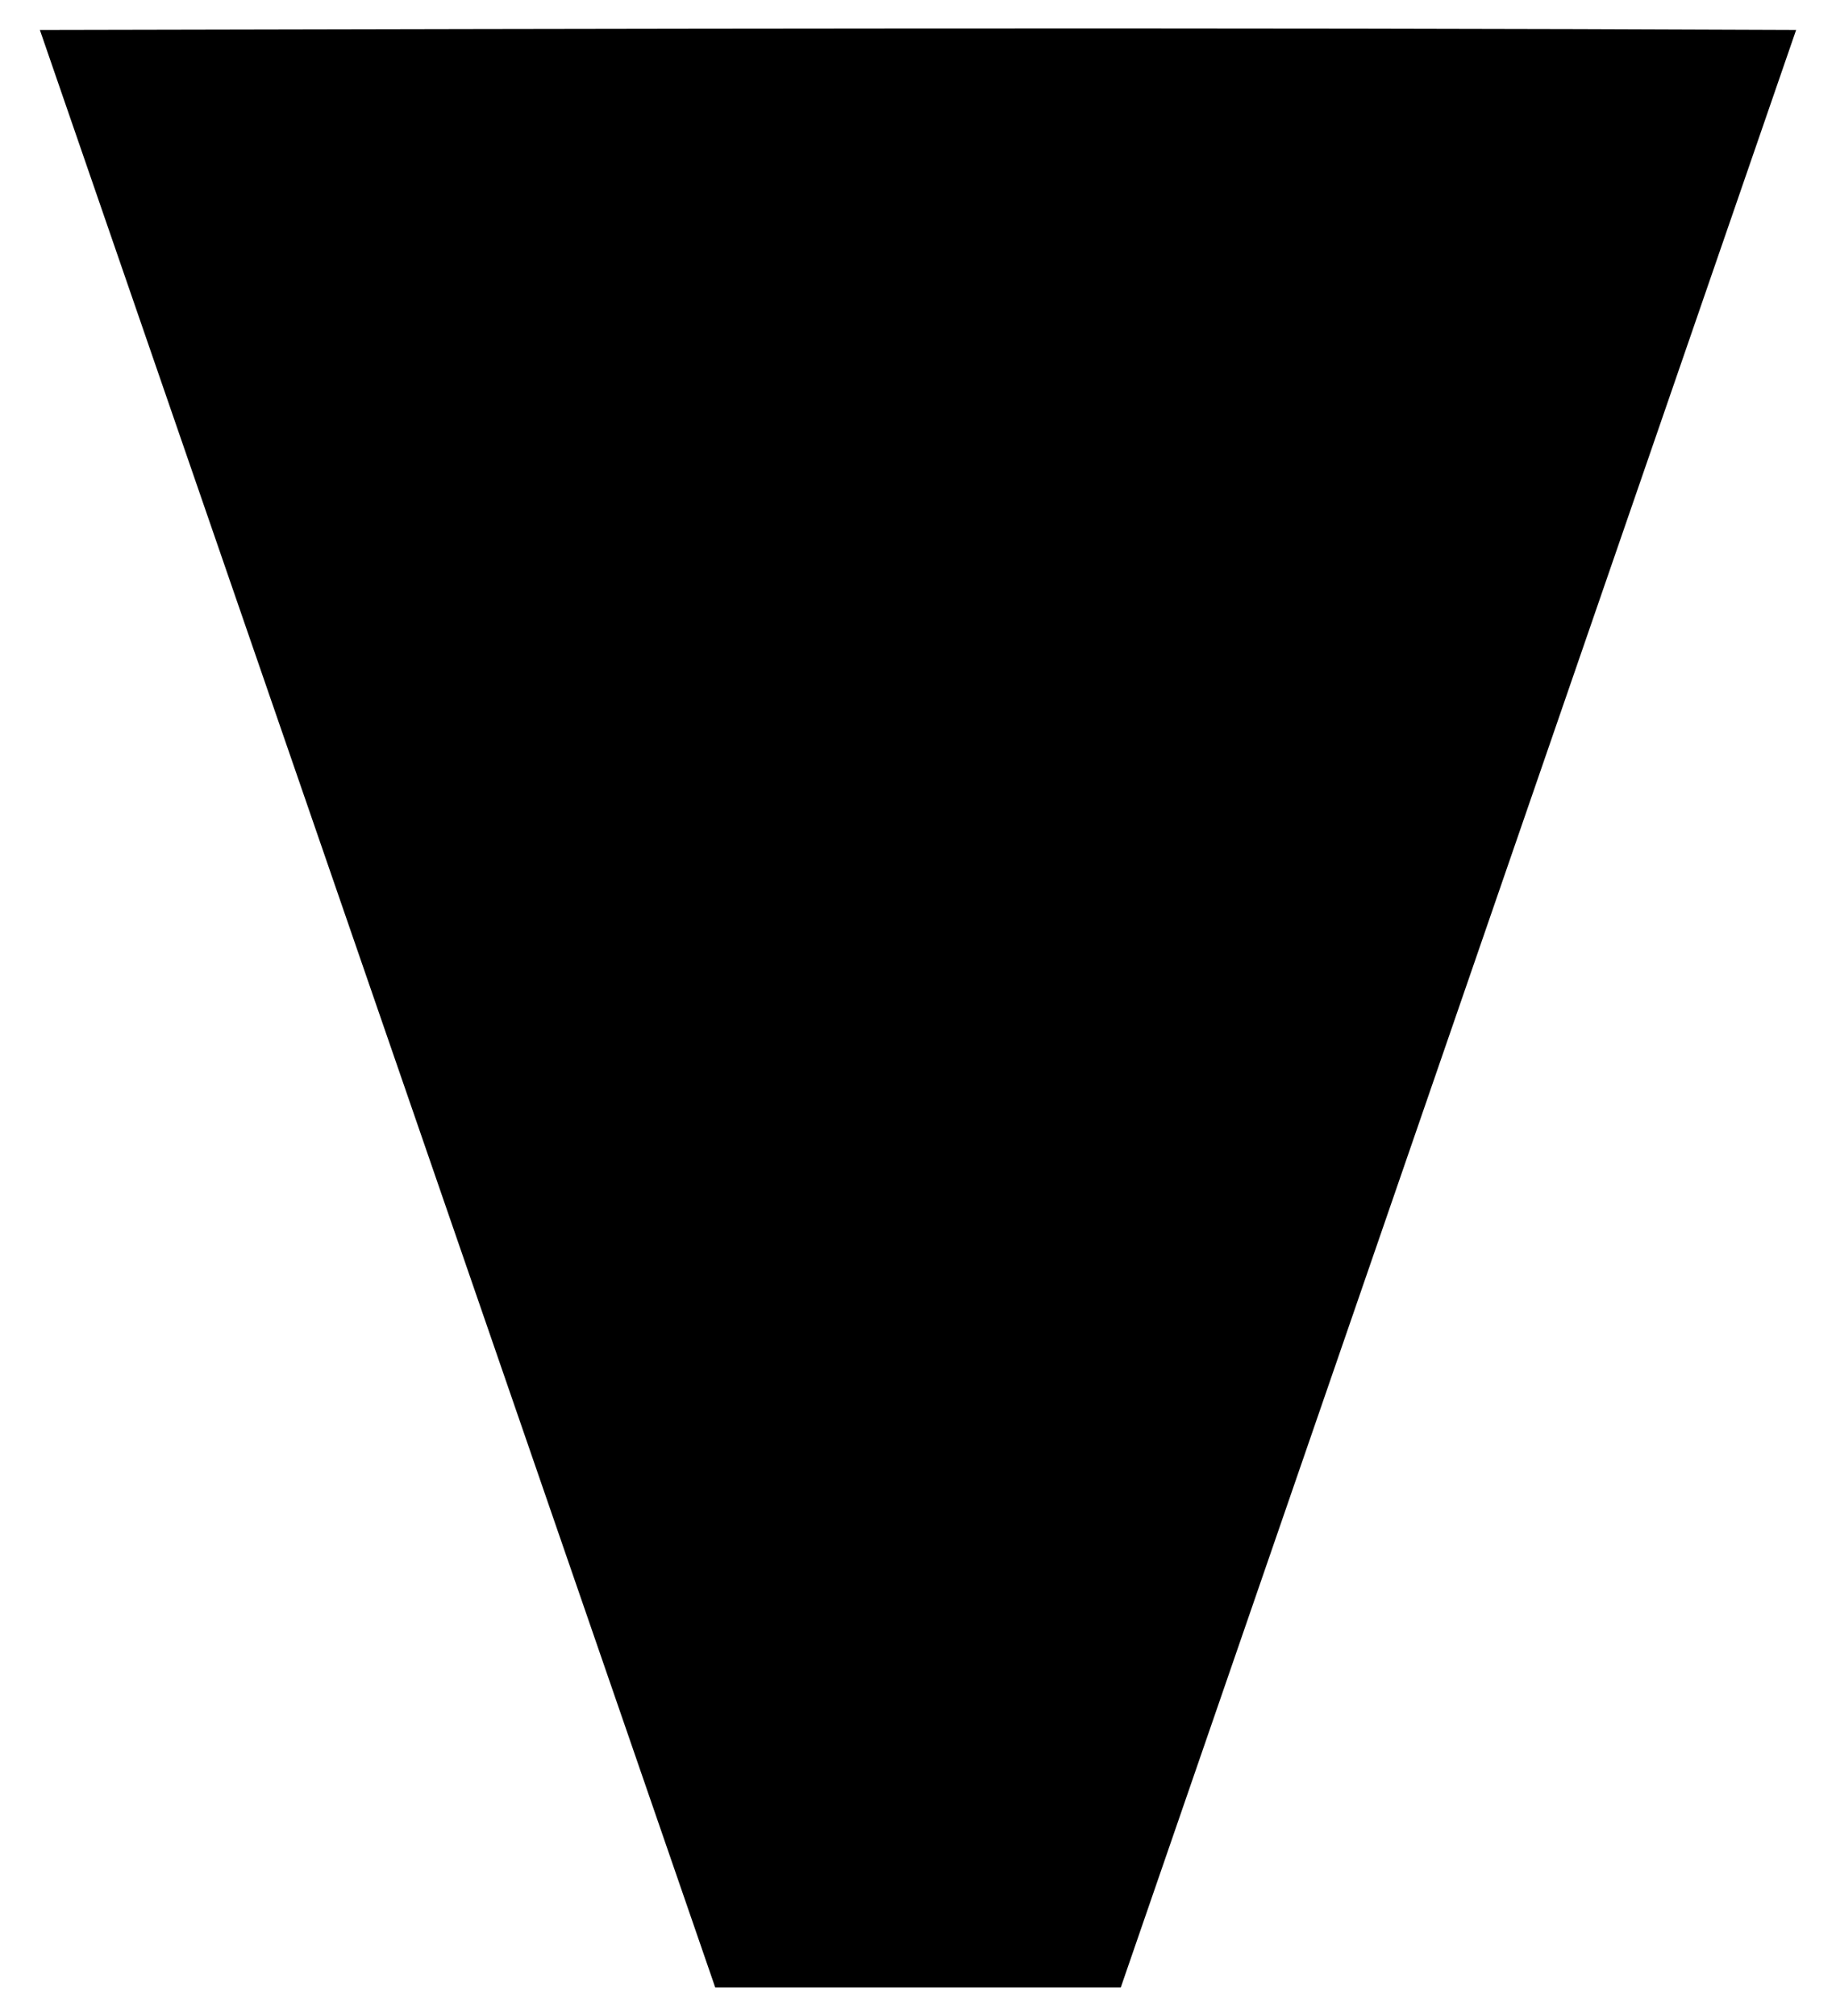 <?xml version="1.0" encoding="UTF-8" standalone="no"?>
<svg
	xmlns:dc="http://purl.org/dc/elements/1.1/"
	xmlns:cc="http://creativecommons.org/ns#"
	xmlns:rdf="http://www.w3.org/1999/02/22-rdf-syntax-ns#"
	xmlns:svg="http://www.w3.org/2000/svg"
	xmlns="http://www.w3.org/2000/svg"
	xmlns:xlink="http://www.w3.org/1999/xlink"
	viewBox="0 0 32.283 35.432"
	height="35.432"
	width="32.283"
	version="1.1"
>
	<path
		id="path5149"
		d="m 19.707,34.932 11.875,-34.406 c -10.294,-0.046 -20.587,-0.021 -30.881,2.5e-4 L 12.576,34.932 c 2.377,-8.3e-5 4.754,-1.67e-4 7.131,-2.5e-4 z"
	/>
</svg>
